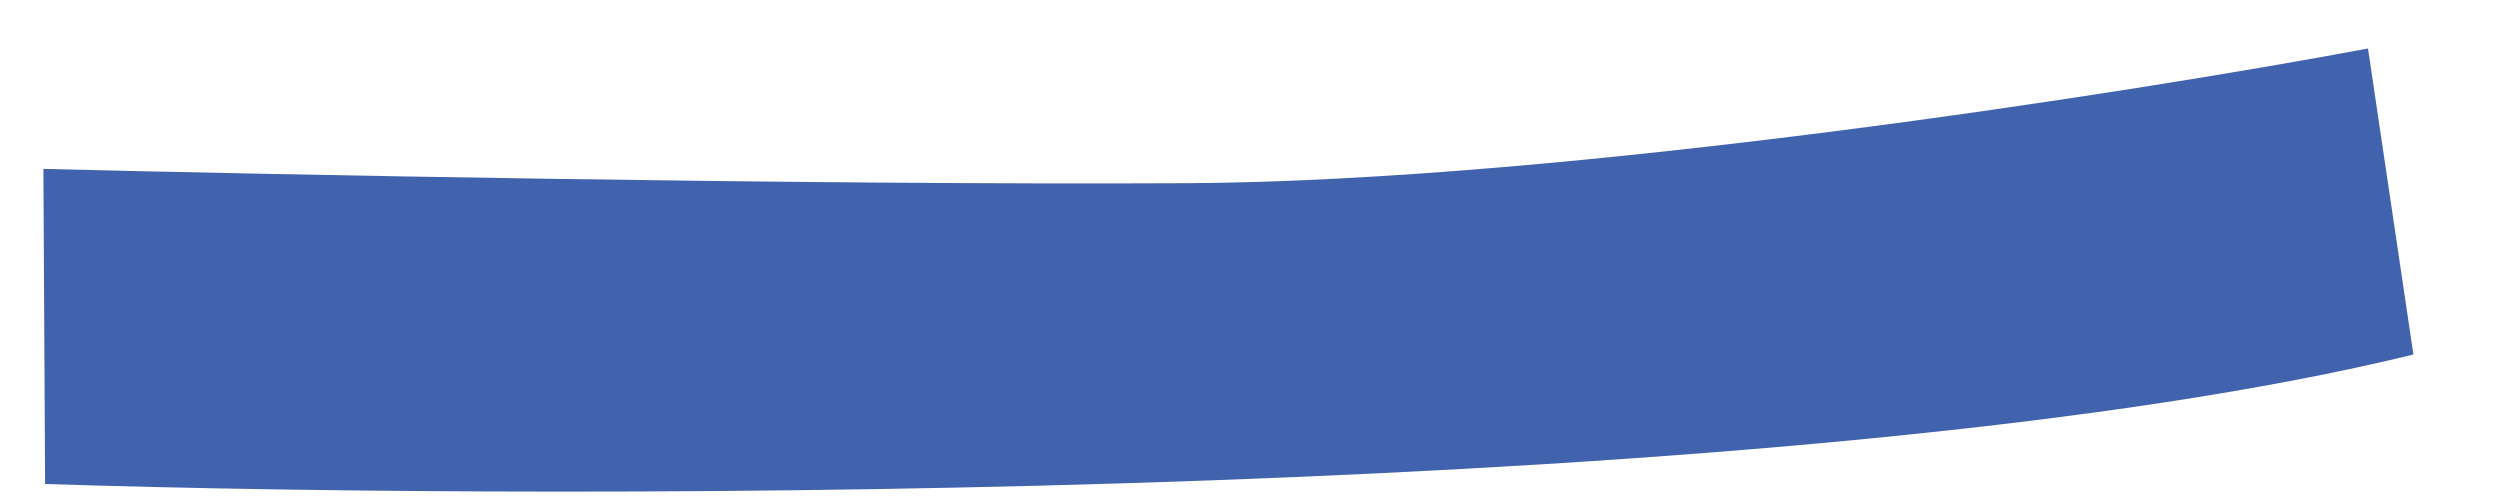 <svg width="25" height="5" viewBox="0 0 25 5" fill="none" xmlns="http://www.w3.org/2000/svg">
<path d="M0.451 4.84L0.434 1.689C2.662 1.745 8.067 1.852 11.871 1.832C15.676 1.811 21.329 0.925 23.68 0.485L24.134 3.545C18.19 5.001 5.869 5.015 0.451 4.84Z" fill="#4162AC"/>
</svg>
